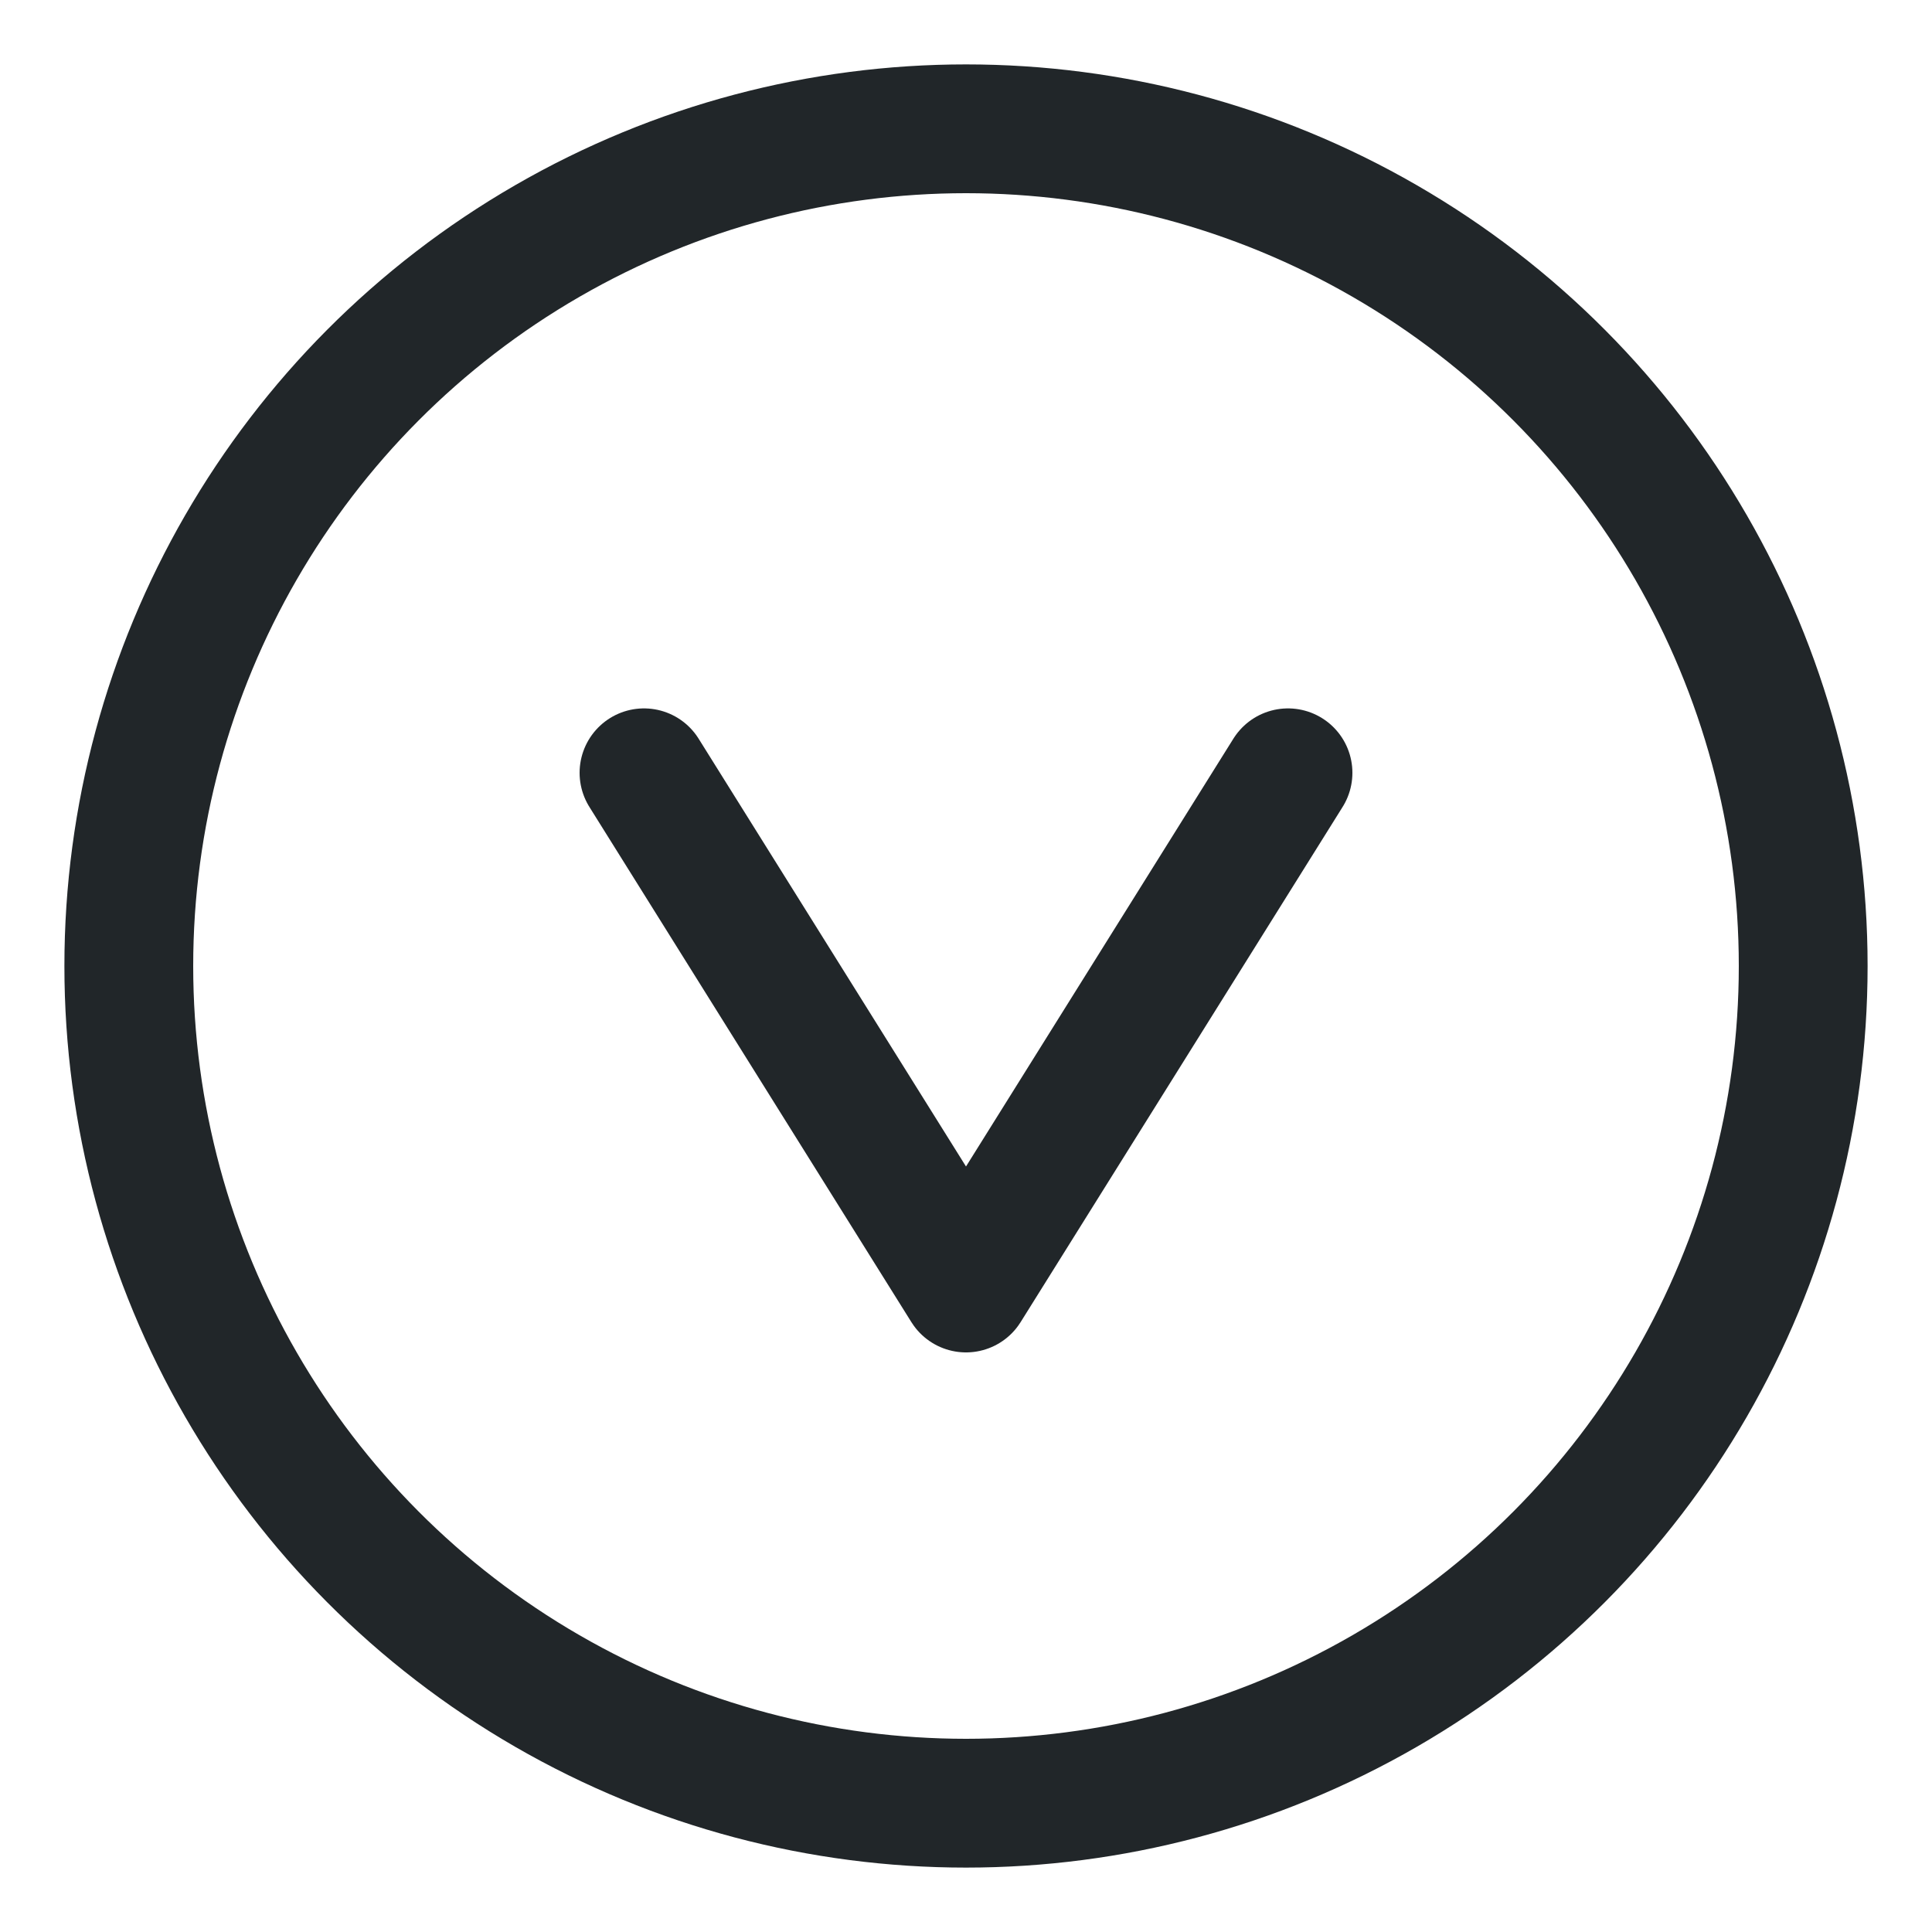 <?xml version="1.0" encoding="UTF-8"?>
<svg width="15px" height="15px" viewBox="0 0 15 15" version="1.1" xmlns="http://www.w3.org/2000/svg" xmlns:xlink="http://www.w3.org/1999/xlink">
    <!-- Generator: Sketch 49.1 (51147) - http://www.bohemiancoding.com/sketch -->
    <title>DEPLIER NOIR</title>
    <desc>Created with Sketch.</desc>
    <defs></defs>
    <g id="DEPLIER_NOIR" stroke="none" stroke-width="1" fill="none" fill-rule="evenodd">
        <g id="Group" transform="translate(1, 1)" stroke="#212629">
            <g id="PICTO-Fleche">
                <circle id="Oval" cx="6.5" cy="6.5" r="6.5"></circle>
                <polyline id="Triangle" stroke-linecap="round" stroke-linejoin="round" transform="translate(6.5, 7) rotate(-180) translate(-6.5, -7) " points="4 9 6.5 5 9 9"></polyline>
            </g>
        </g>
    </g>
</svg>
